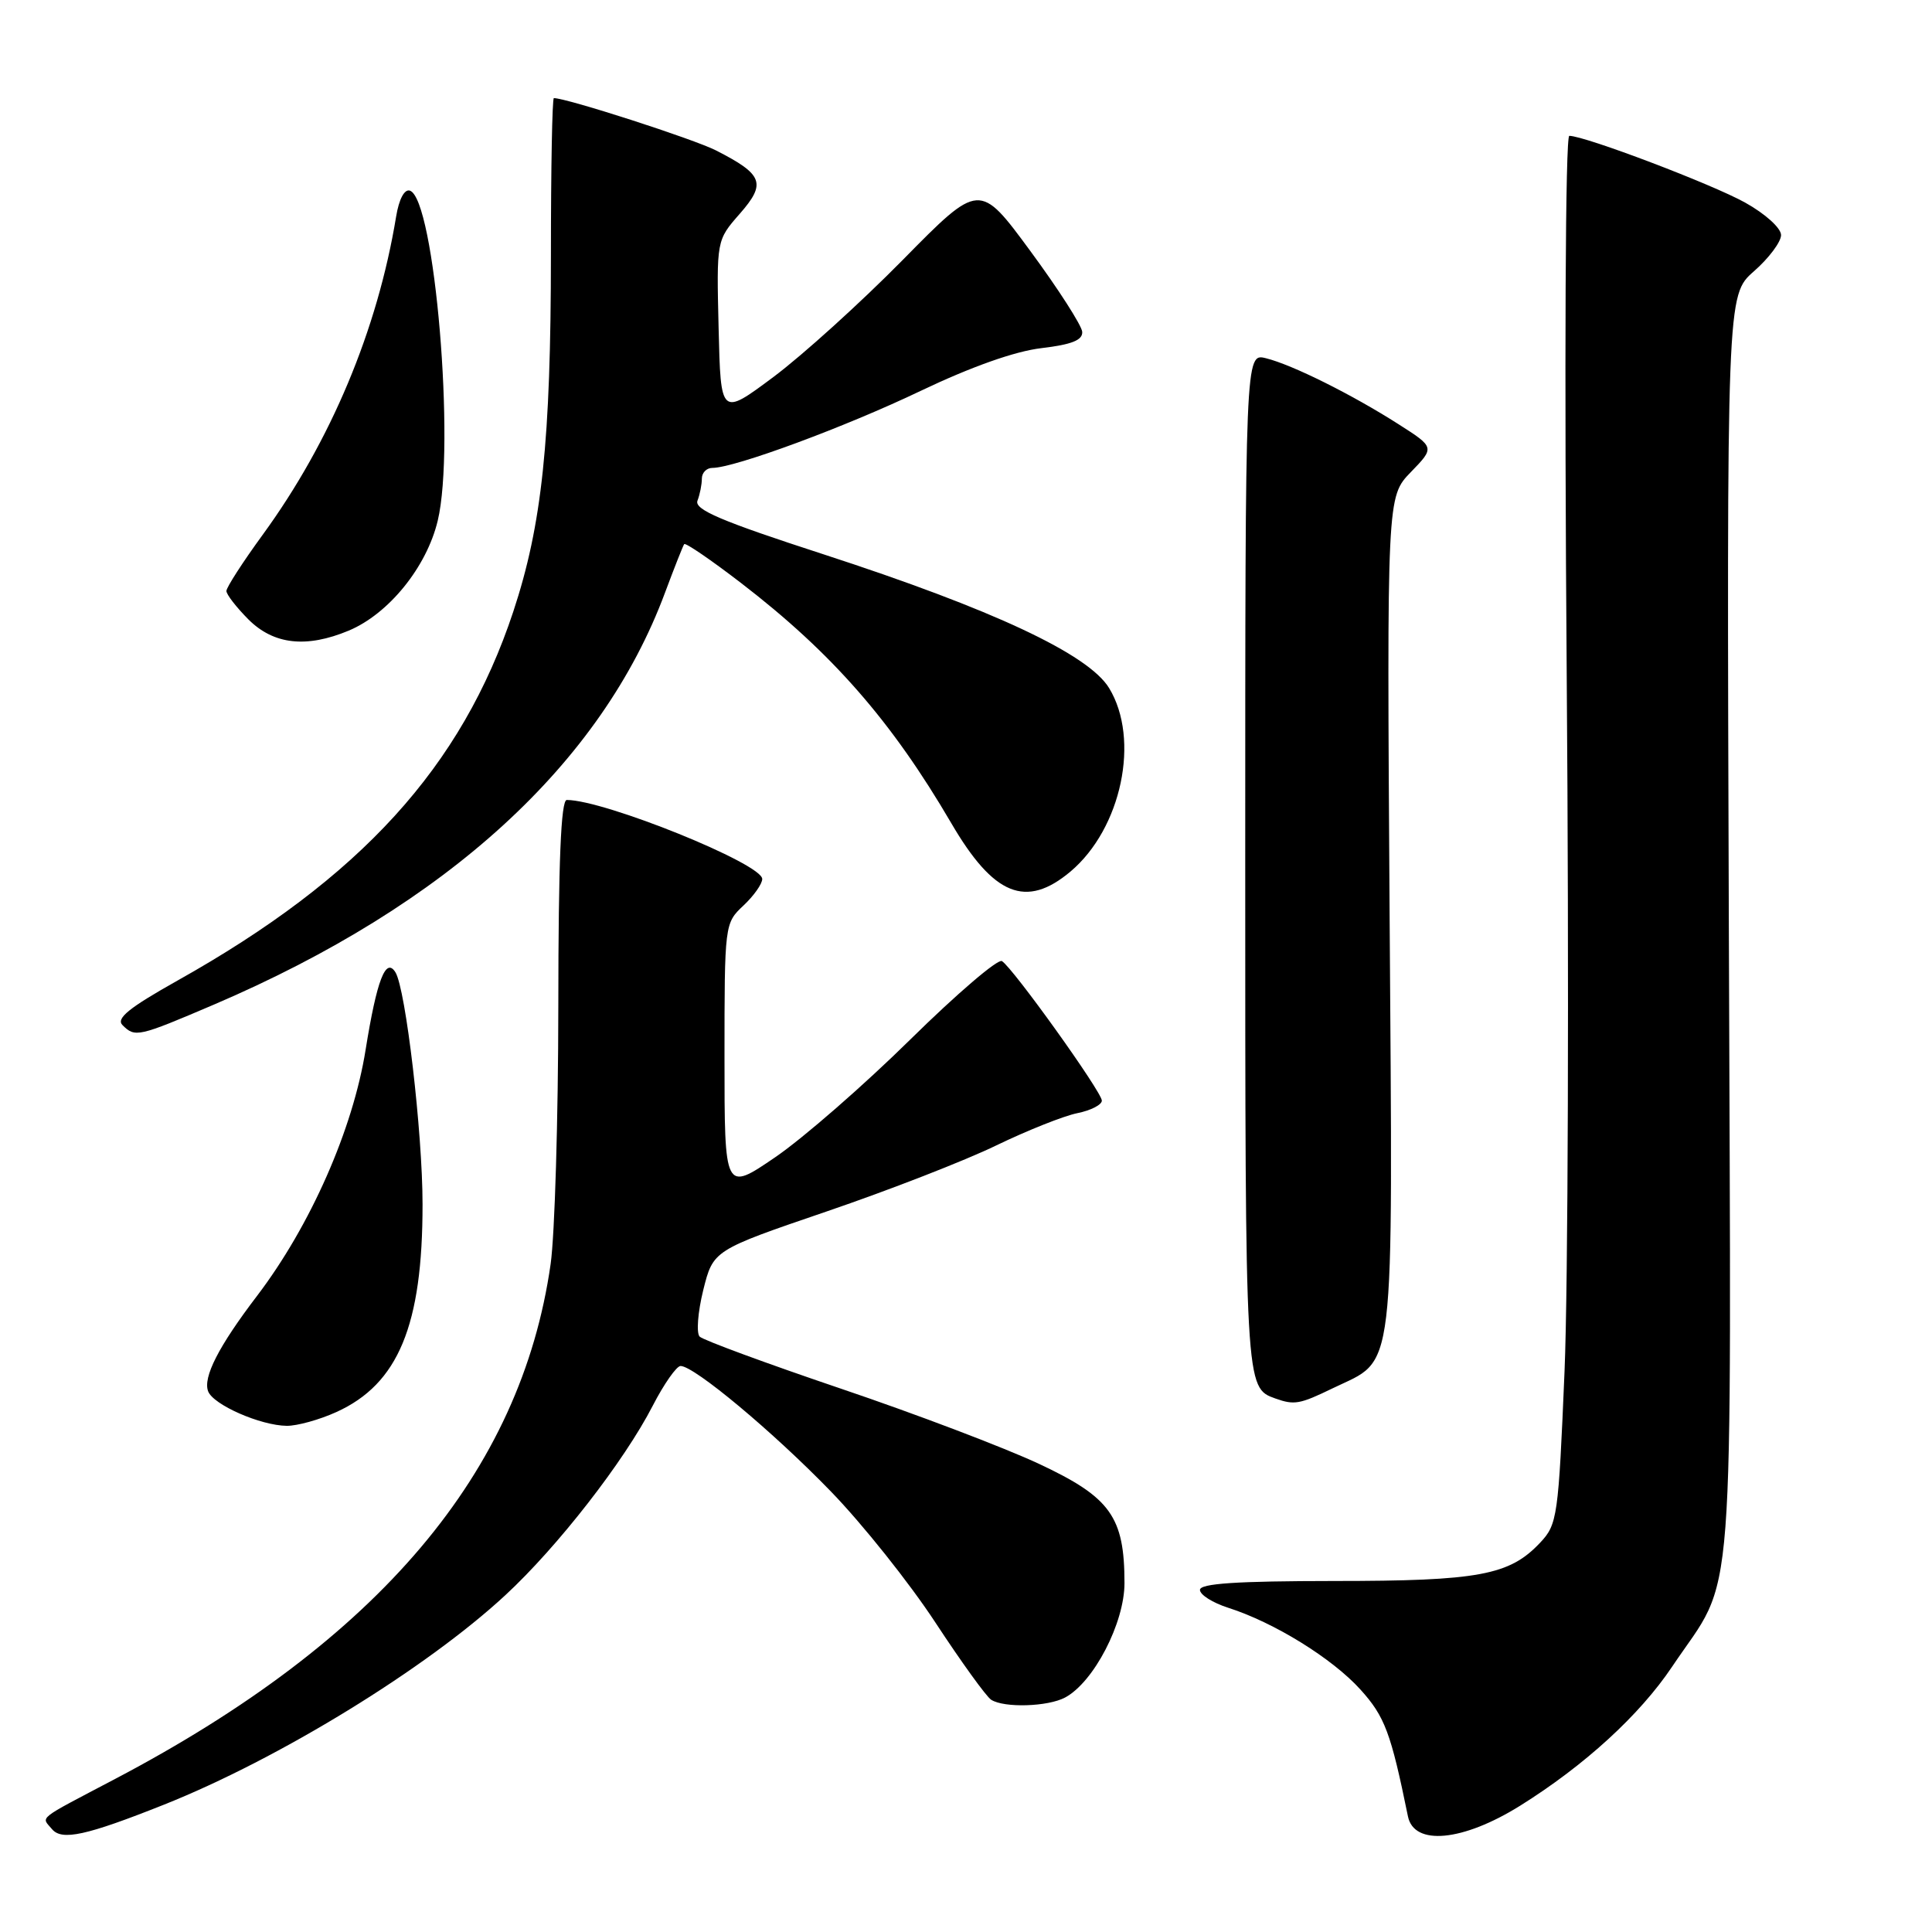 <?xml version="1.0" encoding="UTF-8" standalone="no"?>
<!DOCTYPE svg PUBLIC "-//W3C//DTD SVG 1.1//EN" "http://www.w3.org/Graphics/SVG/1.1/DTD/svg11.dtd" >
<svg xmlns="http://www.w3.org/2000/svg" xmlns:xlink="http://www.w3.org/1999/xlink" version="1.1" viewBox="0 0 256 256">
 <g >
 <path fill="currentColor"
d=" M 21.72 239.13 C 36.94 233.07 56.46 221.10 66.96 211.37 C 73.88 204.97 82.70 193.64 86.50 186.25 C 87.99 183.36 89.65 181.00 90.18 181.00 C 91.99 181.00 102.47 189.75 110.11 197.64 C 114.30 201.96 120.52 209.77 123.95 215.00 C 127.38 220.22 130.70 224.83 131.34 225.23 C 133.07 226.33 138.85 226.15 141.13 224.93 C 144.93 222.90 149.00 215.05 149.00 209.77 C 149.00 200.99 147.15 198.41 137.72 193.99 C 133.14 191.84 121.32 187.35 111.47 184.02 C 101.61 180.68 93.17 177.57 92.71 177.11 C 92.25 176.65 92.46 173.88 93.18 170.96 C 94.50 165.66 94.50 165.66 109.52 160.53 C 117.79 157.71 127.91 153.77 132.02 151.77 C 136.14 149.78 140.96 147.86 142.75 147.50 C 144.54 147.14 146.00 146.39 146.00 145.84 C 146.00 144.69 134.23 128.26 132.76 127.35 C 132.22 127.02 126.77 131.69 120.64 137.72 C 114.51 143.76 106.46 150.78 102.75 153.32 C 96.00 157.93 96.00 157.93 96.00 140.14 C 96.00 122.46 96.02 122.33 98.50 120.00 C 99.88 118.71 101.00 117.12 101.00 116.47 C 101.00 114.45 80.09 106.00 75.10 106.00 C 74.33 106.00 73.99 114.17 73.98 133.25 C 73.97 148.24 73.51 163.65 72.96 167.50 C 69.03 195.08 50.22 217.33 15.27 235.71 C 4.67 241.29 5.47 240.66 6.89 242.37 C 8.19 243.93 11.42 243.23 21.72 239.13 Z  M 201.42 239.27 C 209.97 233.93 217.26 227.26 221.56 220.85 C 230.06 208.18 229.39 216.82 229.08 122.81 C 228.80 39.12 228.80 39.12 232.40 35.95 C 234.38 34.22 236.00 32.05 236.00 31.15 C 236.00 30.22 233.92 28.34 231.25 26.85 C 226.86 24.40 210.00 18.00 207.94 18.00 C 207.42 18.00 207.28 47.63 207.60 89.75 C 207.91 129.21 207.78 170.59 207.31 181.69 C 206.50 200.99 206.36 201.99 204.08 204.41 C 200.02 208.73 195.96 209.49 176.75 209.49 C 163.85 209.50 159.00 209.82 159.00 210.67 C 159.00 211.32 160.69 212.38 162.75 213.04 C 168.83 214.98 176.54 219.75 180.26 223.87 C 183.50 227.45 184.30 229.60 186.56 240.68 C 187.36 244.62 193.82 244.01 201.42 239.27 Z  M 44.58 187.10 C 52.78 183.38 56.00 175.61 55.99 159.57 C 55.99 150.06 53.76 131.05 52.40 128.84 C 51.12 126.77 49.93 129.86 48.45 139.07 C 46.77 149.64 41.13 162.42 34.06 171.71 C 28.96 178.40 26.87 182.50 27.58 184.36 C 28.27 186.15 34.52 188.89 38.00 188.93 C 39.38 188.94 42.34 188.12 44.58 187.10 Z  M 176.60 183.95 C 185.00 179.88 184.55 183.69 184.13 121.17 C 183.77 65.83 183.77 65.83 186.94 62.56 C 190.12 59.28 190.12 59.28 185.31 56.21 C 179.12 52.26 171.25 48.34 167.75 47.47 C 165.00 46.78 165.00 46.78 165.00 114.20 C 165.00 184.12 164.99 183.87 169.00 185.31 C 171.51 186.20 172.21 186.08 176.60 183.95 Z  M 28.38 133.10 C 59.25 119.88 79.70 101.19 88.13 78.50 C 89.36 75.20 90.50 72.32 90.66 72.10 C 90.83 71.88 94.24 74.21 98.23 77.28 C 110.25 86.52 118.14 95.54 126.04 109.06 C 131.66 118.69 135.96 120.43 141.85 115.48 C 148.61 109.78 151.10 97.96 146.96 91.17 C 144.22 86.68 131.56 80.75 109.15 73.46 C 95.50 69.03 91.97 67.52 92.42 66.34 C 92.74 65.51 93.00 64.20 93.00 63.42 C 93.00 62.64 93.62 62.00 94.39 62.00 C 97.33 62.00 111.97 56.59 122.00 51.79 C 128.71 48.59 134.49 46.54 138.00 46.13 C 142.03 45.65 143.47 45.07 143.40 43.97 C 143.34 43.14 140.26 38.33 136.54 33.28 C 129.79 24.11 129.79 24.11 119.65 34.41 C 114.07 40.08 106.35 47.06 102.50 49.94 C 95.50 55.16 95.50 55.16 95.22 43.50 C 94.94 31.84 94.94 31.84 98.02 28.33 C 101.56 24.29 101.13 23.13 94.89 19.94 C 91.93 18.43 75.10 13.00 73.39 13.00 C 73.17 13.00 73.00 22.34 73.00 33.75 C 72.99 58.44 71.82 69.54 68.01 81.05 C 61.19 101.61 47.80 116.32 23.52 129.93 C 17.09 133.54 15.35 134.95 16.23 135.83 C 17.90 137.50 18.29 137.41 28.38 133.10 Z  M 46.21 83.56 C 51.51 81.34 56.53 75.14 58.00 69.00 C 60.37 59.12 57.60 26.34 54.31 25.26 C 53.59 25.03 52.87 26.38 52.49 28.69 C 50.02 43.72 43.82 58.50 34.80 70.87 C 32.16 74.49 30.00 77.84 30.00 78.31 C 30.00 78.77 31.32 80.47 32.92 82.08 C 36.27 85.42 40.60 85.90 46.21 83.56 Z "/>
</g>
</svg>